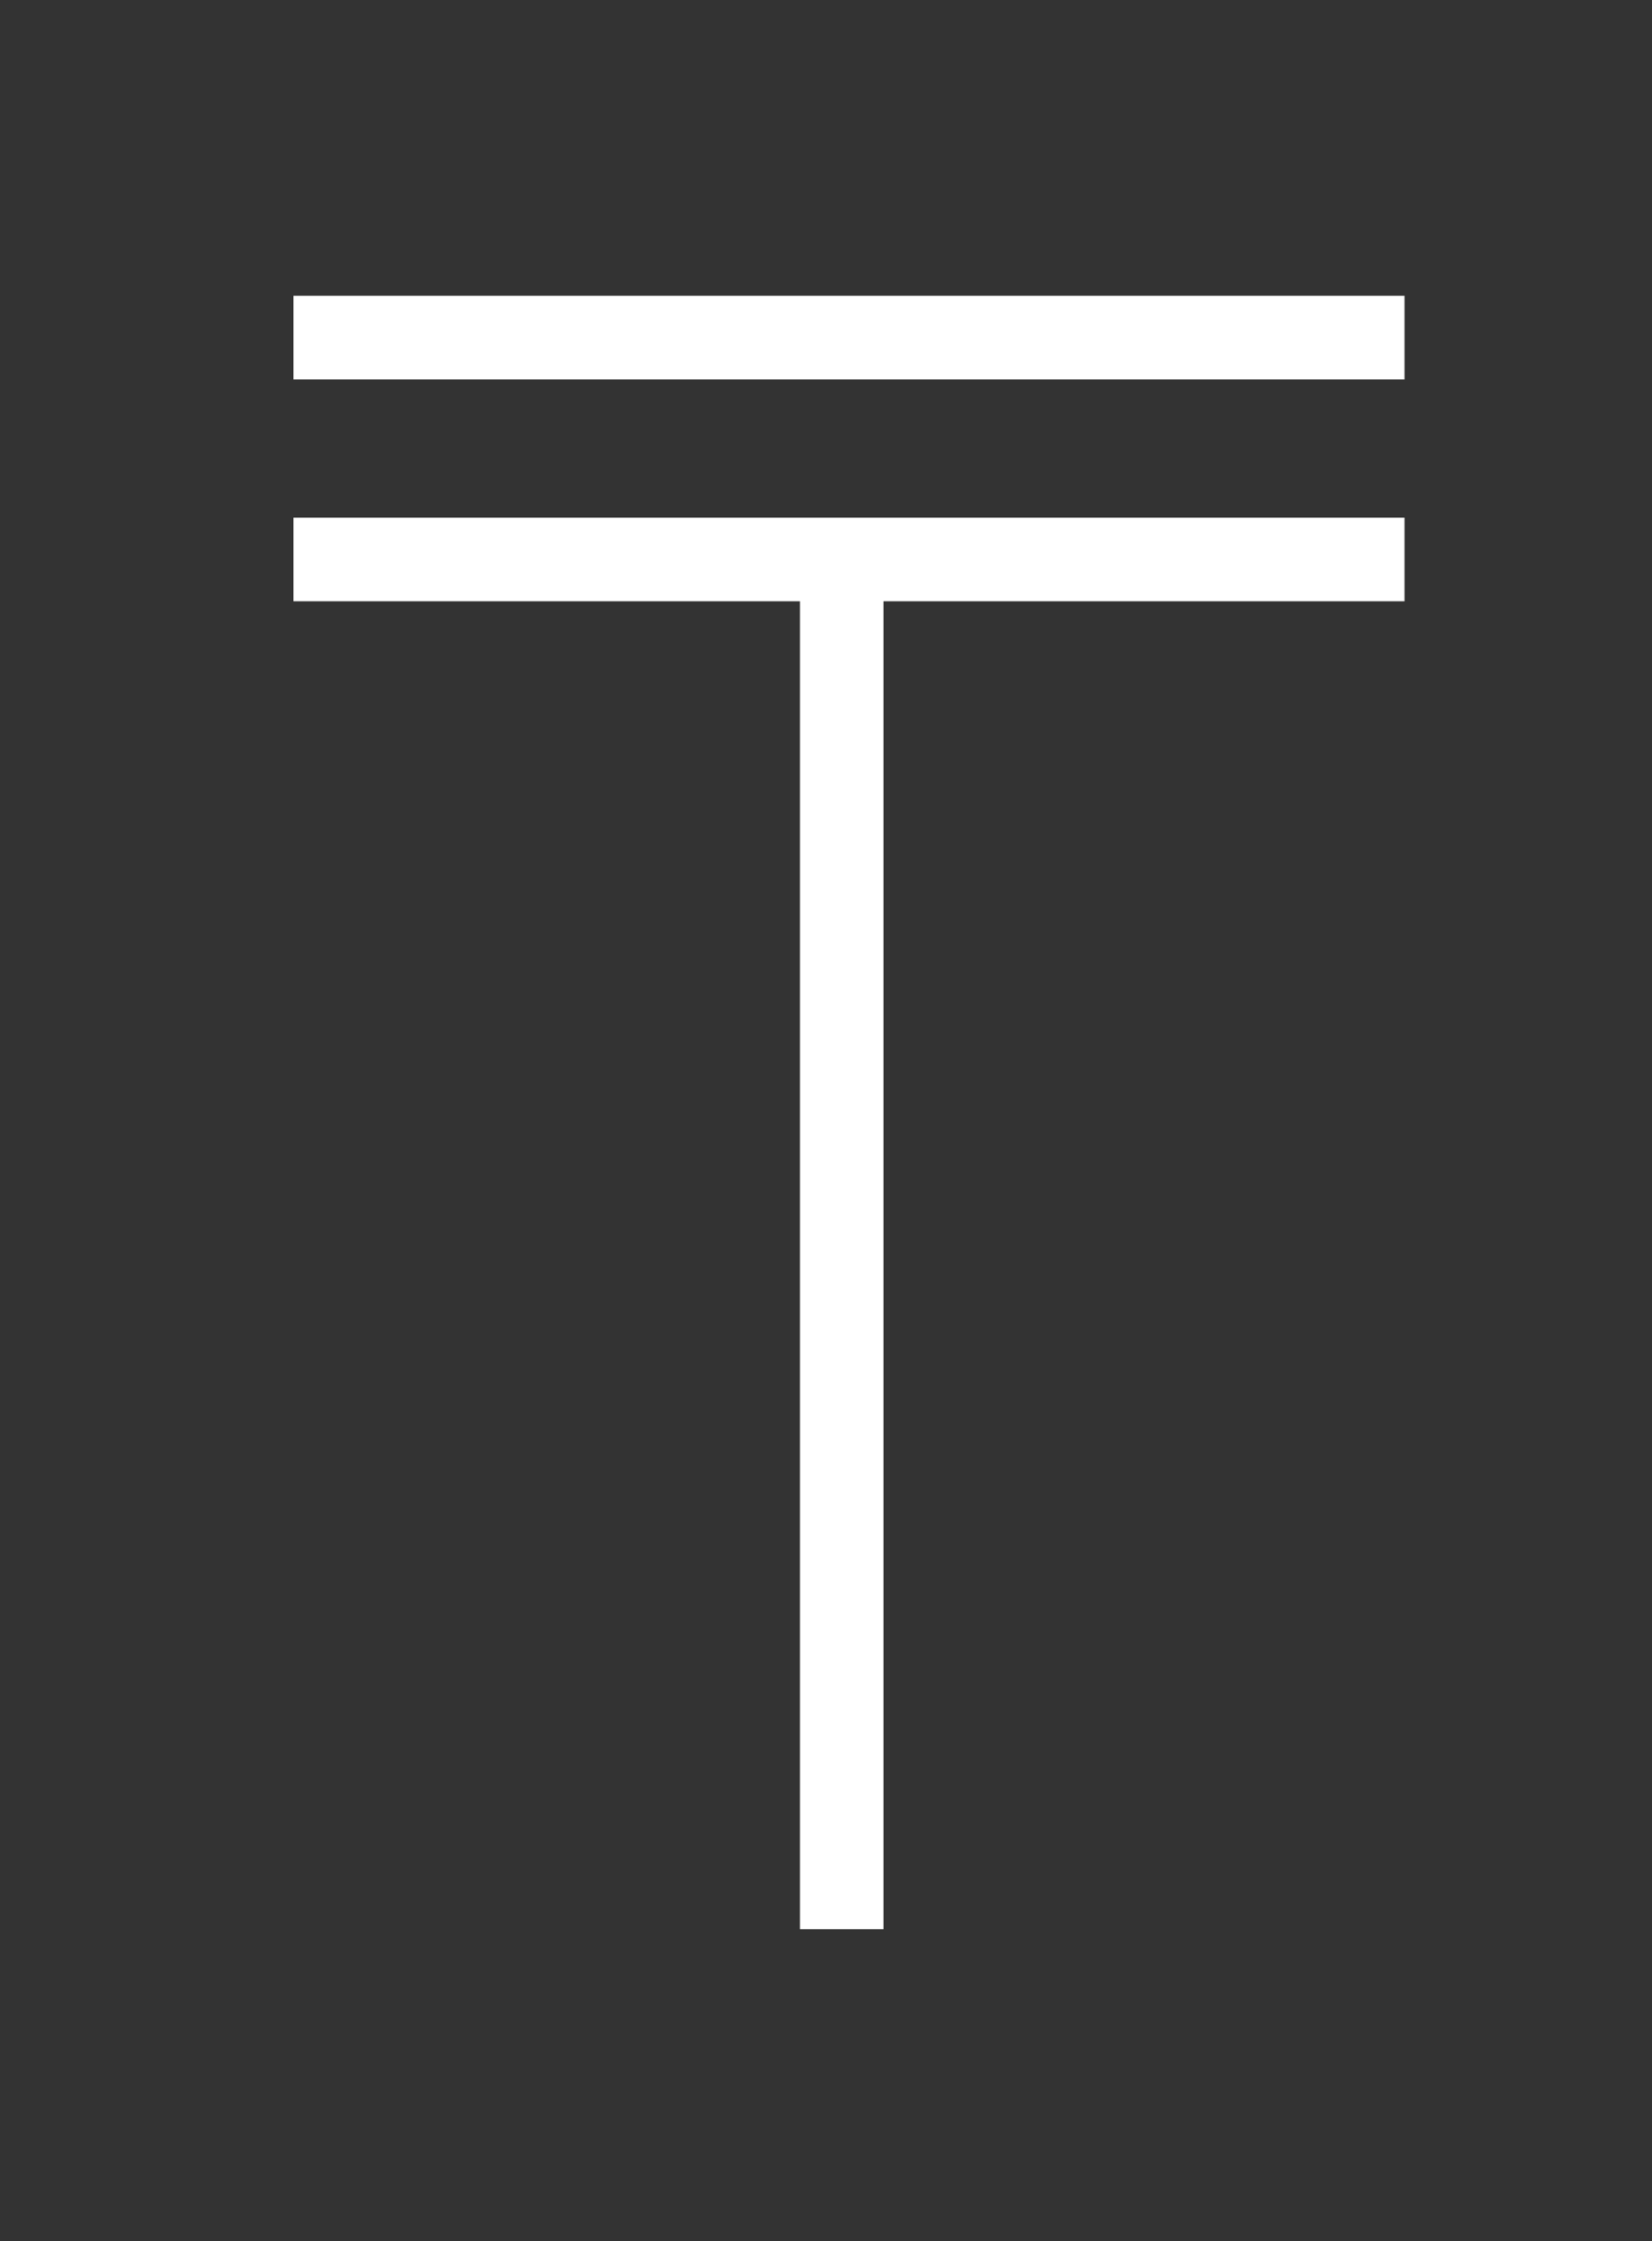 <?xml version="1.0" encoding="utf-8"?>
<!-- Generator: Adobe Illustrator 21.0.0, SVG Export Plug-In . SVG Version: 6.00 Build 0)  -->
<svg version="1.1" id="Слой_1" xmlns="http://www.w3.org/2000/svg" xmlns:xlink="http://www.w3.org/1999/xlink" x="0px" y="0px"
	 viewBox="0 0 514 697" style="enable-background:new 0 0 514 697;" xml:space="preserve">
<rect x="0" y="0" width="514" height="697" fill="#333333" stroke="none"/>
<style type="text/css">
	.st0{fill:none;stroke:#FFFFFF;stroke-width:26;stroke-miterlimit:10;}
</style>
<title>Монтажная область 1</title>
<line class="st0" x1="261.9" y1="600" x2="261.9" y2="174"/>
<line class="st0" x1="91.3" y1="174" x2="437" y2="174"/>
<line class="st0" x1="91.3" y1="105" x2="437" y2="105"/>
</svg>
